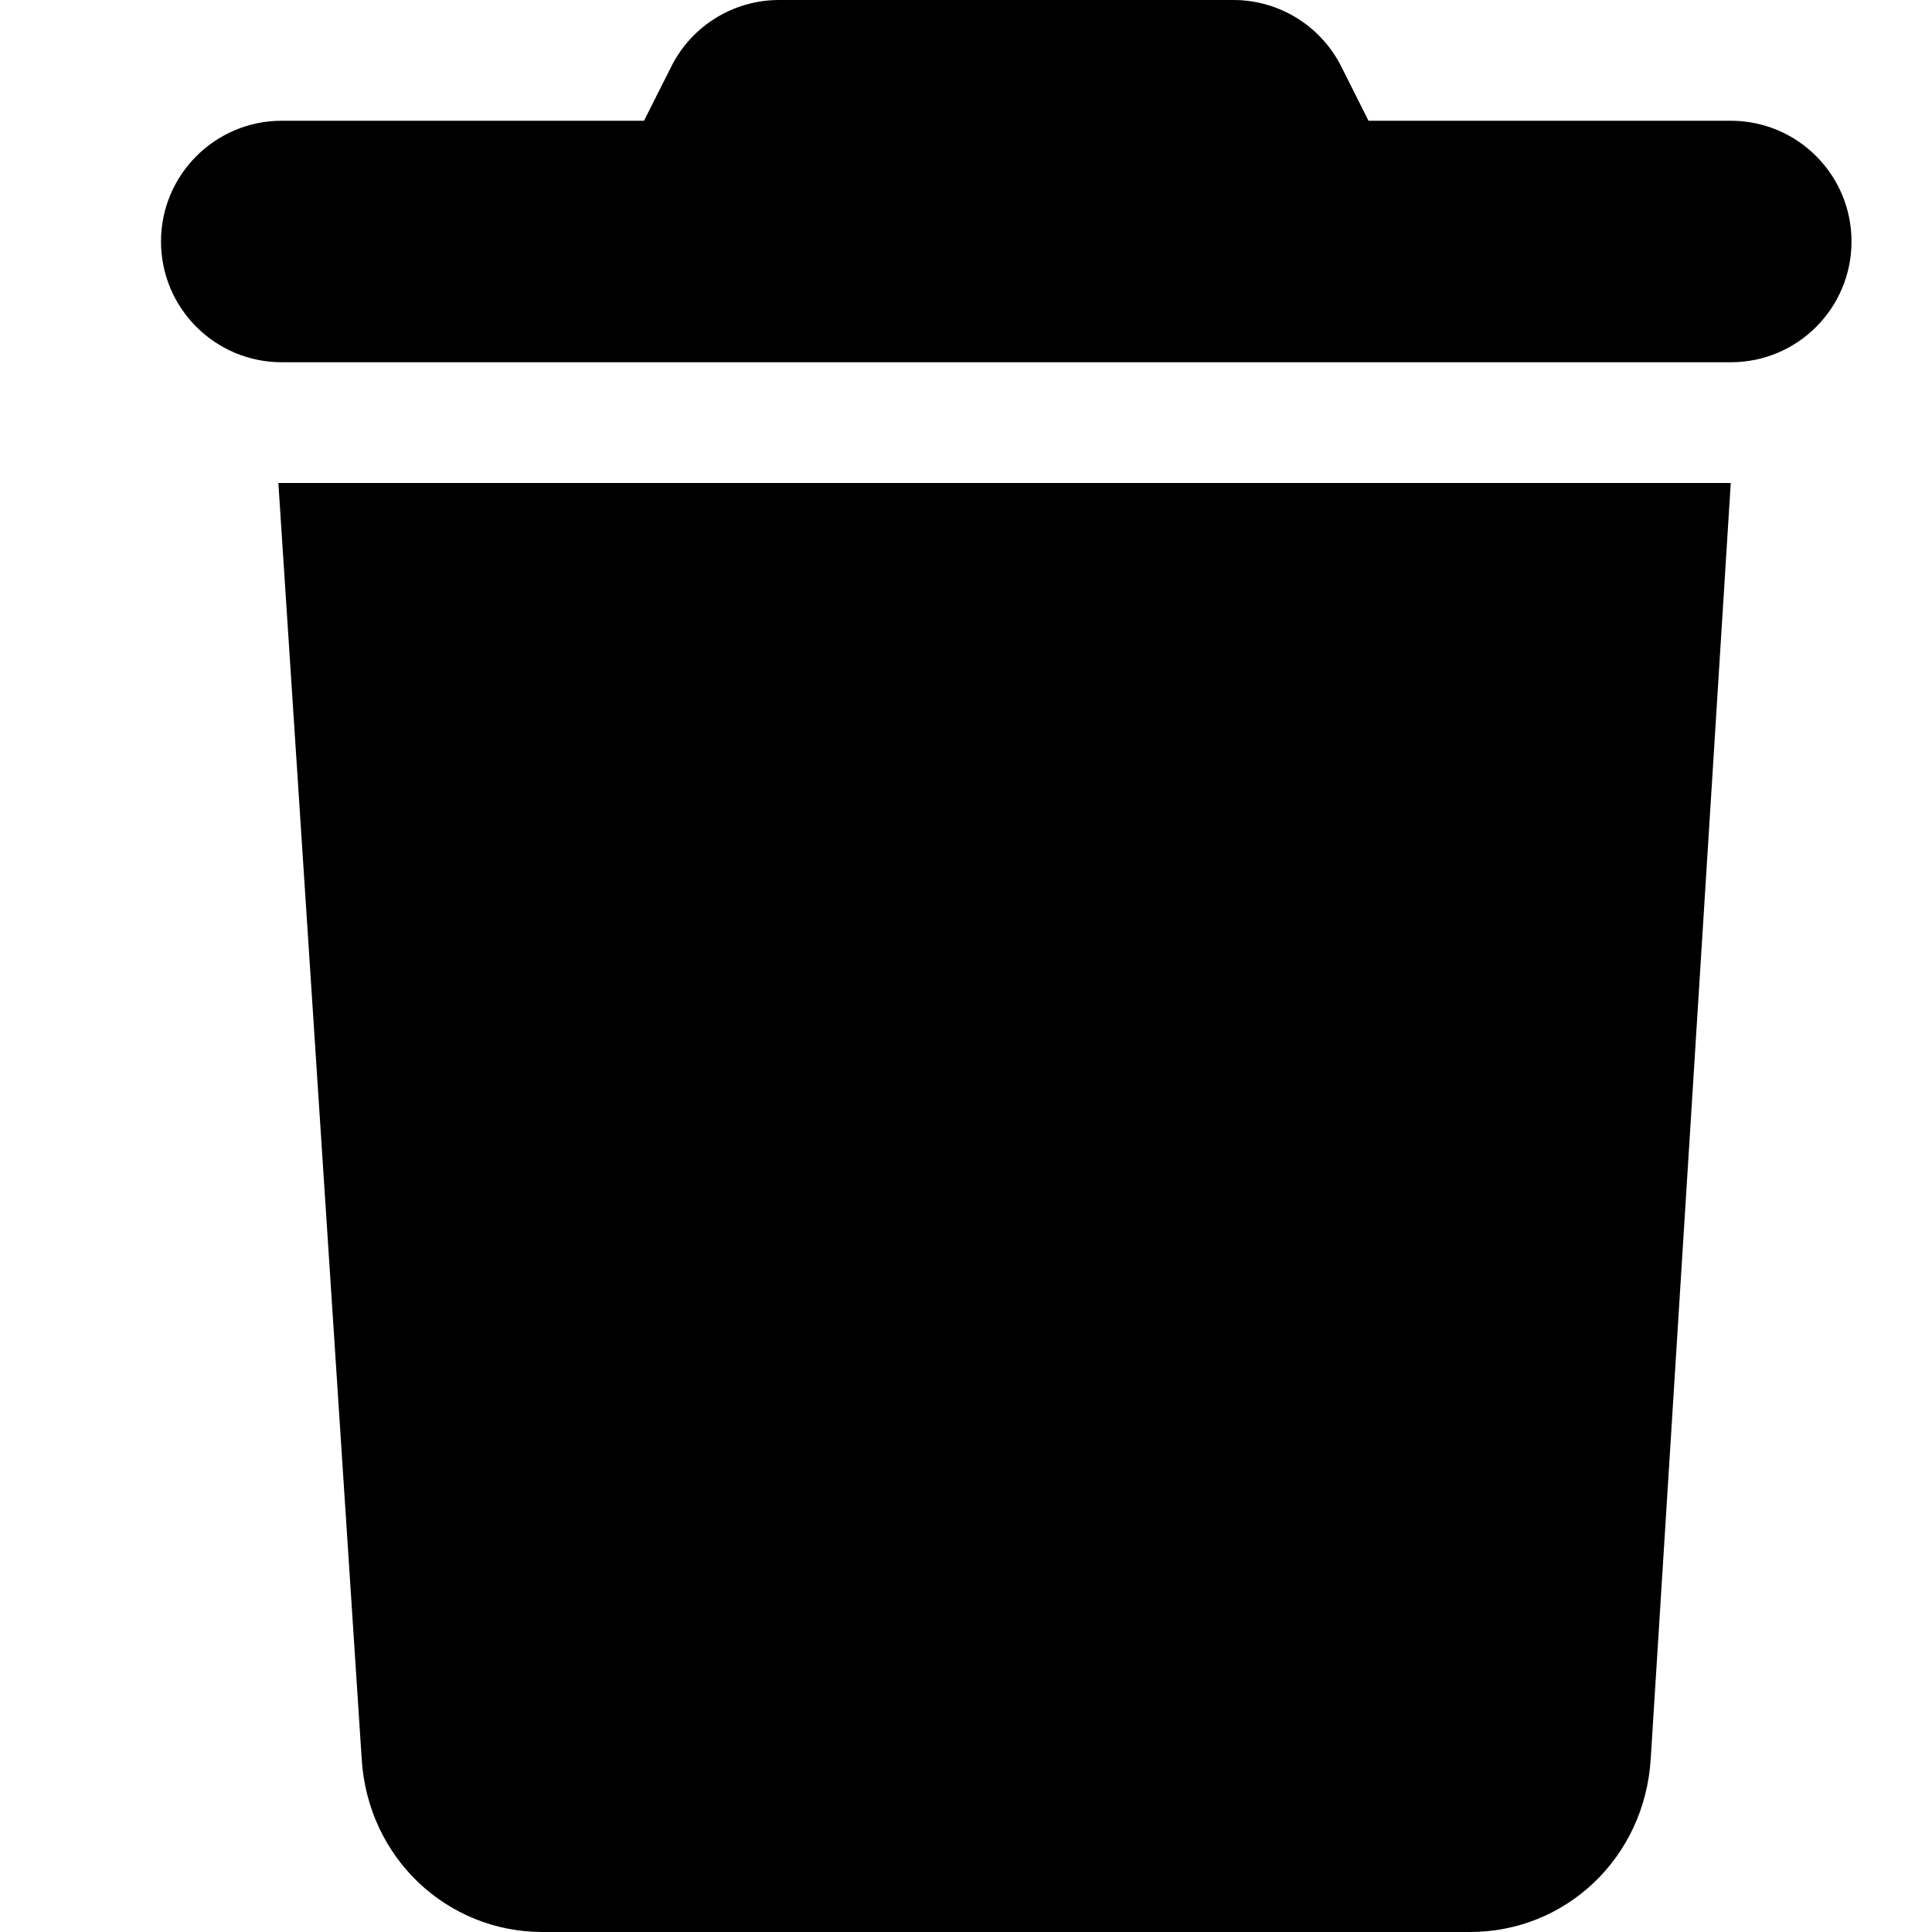 <svg width="24" height="24" viewBox="0 0 24 24" fill="none" xmlns="http://www.w3.org/2000/svg">
<path d="M8.338 0.829C8.591 0.321 9.111 0 9.678 0H15.322C15.889 0 16.409 0.321 16.663 0.829L17 1.5H21.5C22.33 1.5 23 2.172 23 3C23 3.828 22.33 4.5 21.5 4.5H3.5C2.672 4.5 2 3.828 2 3C2 2.172 2.672 1.5 3.5 1.5H8L8.338 0.829V0.829ZM20.506 21.848C20.431 23.077 19.452 24 18.261 24H6.739C5.551 24 4.567 23.077 4.493 21.848L3.458 6H21.5L20.506 21.848Z" fill="black"/>
</svg>
